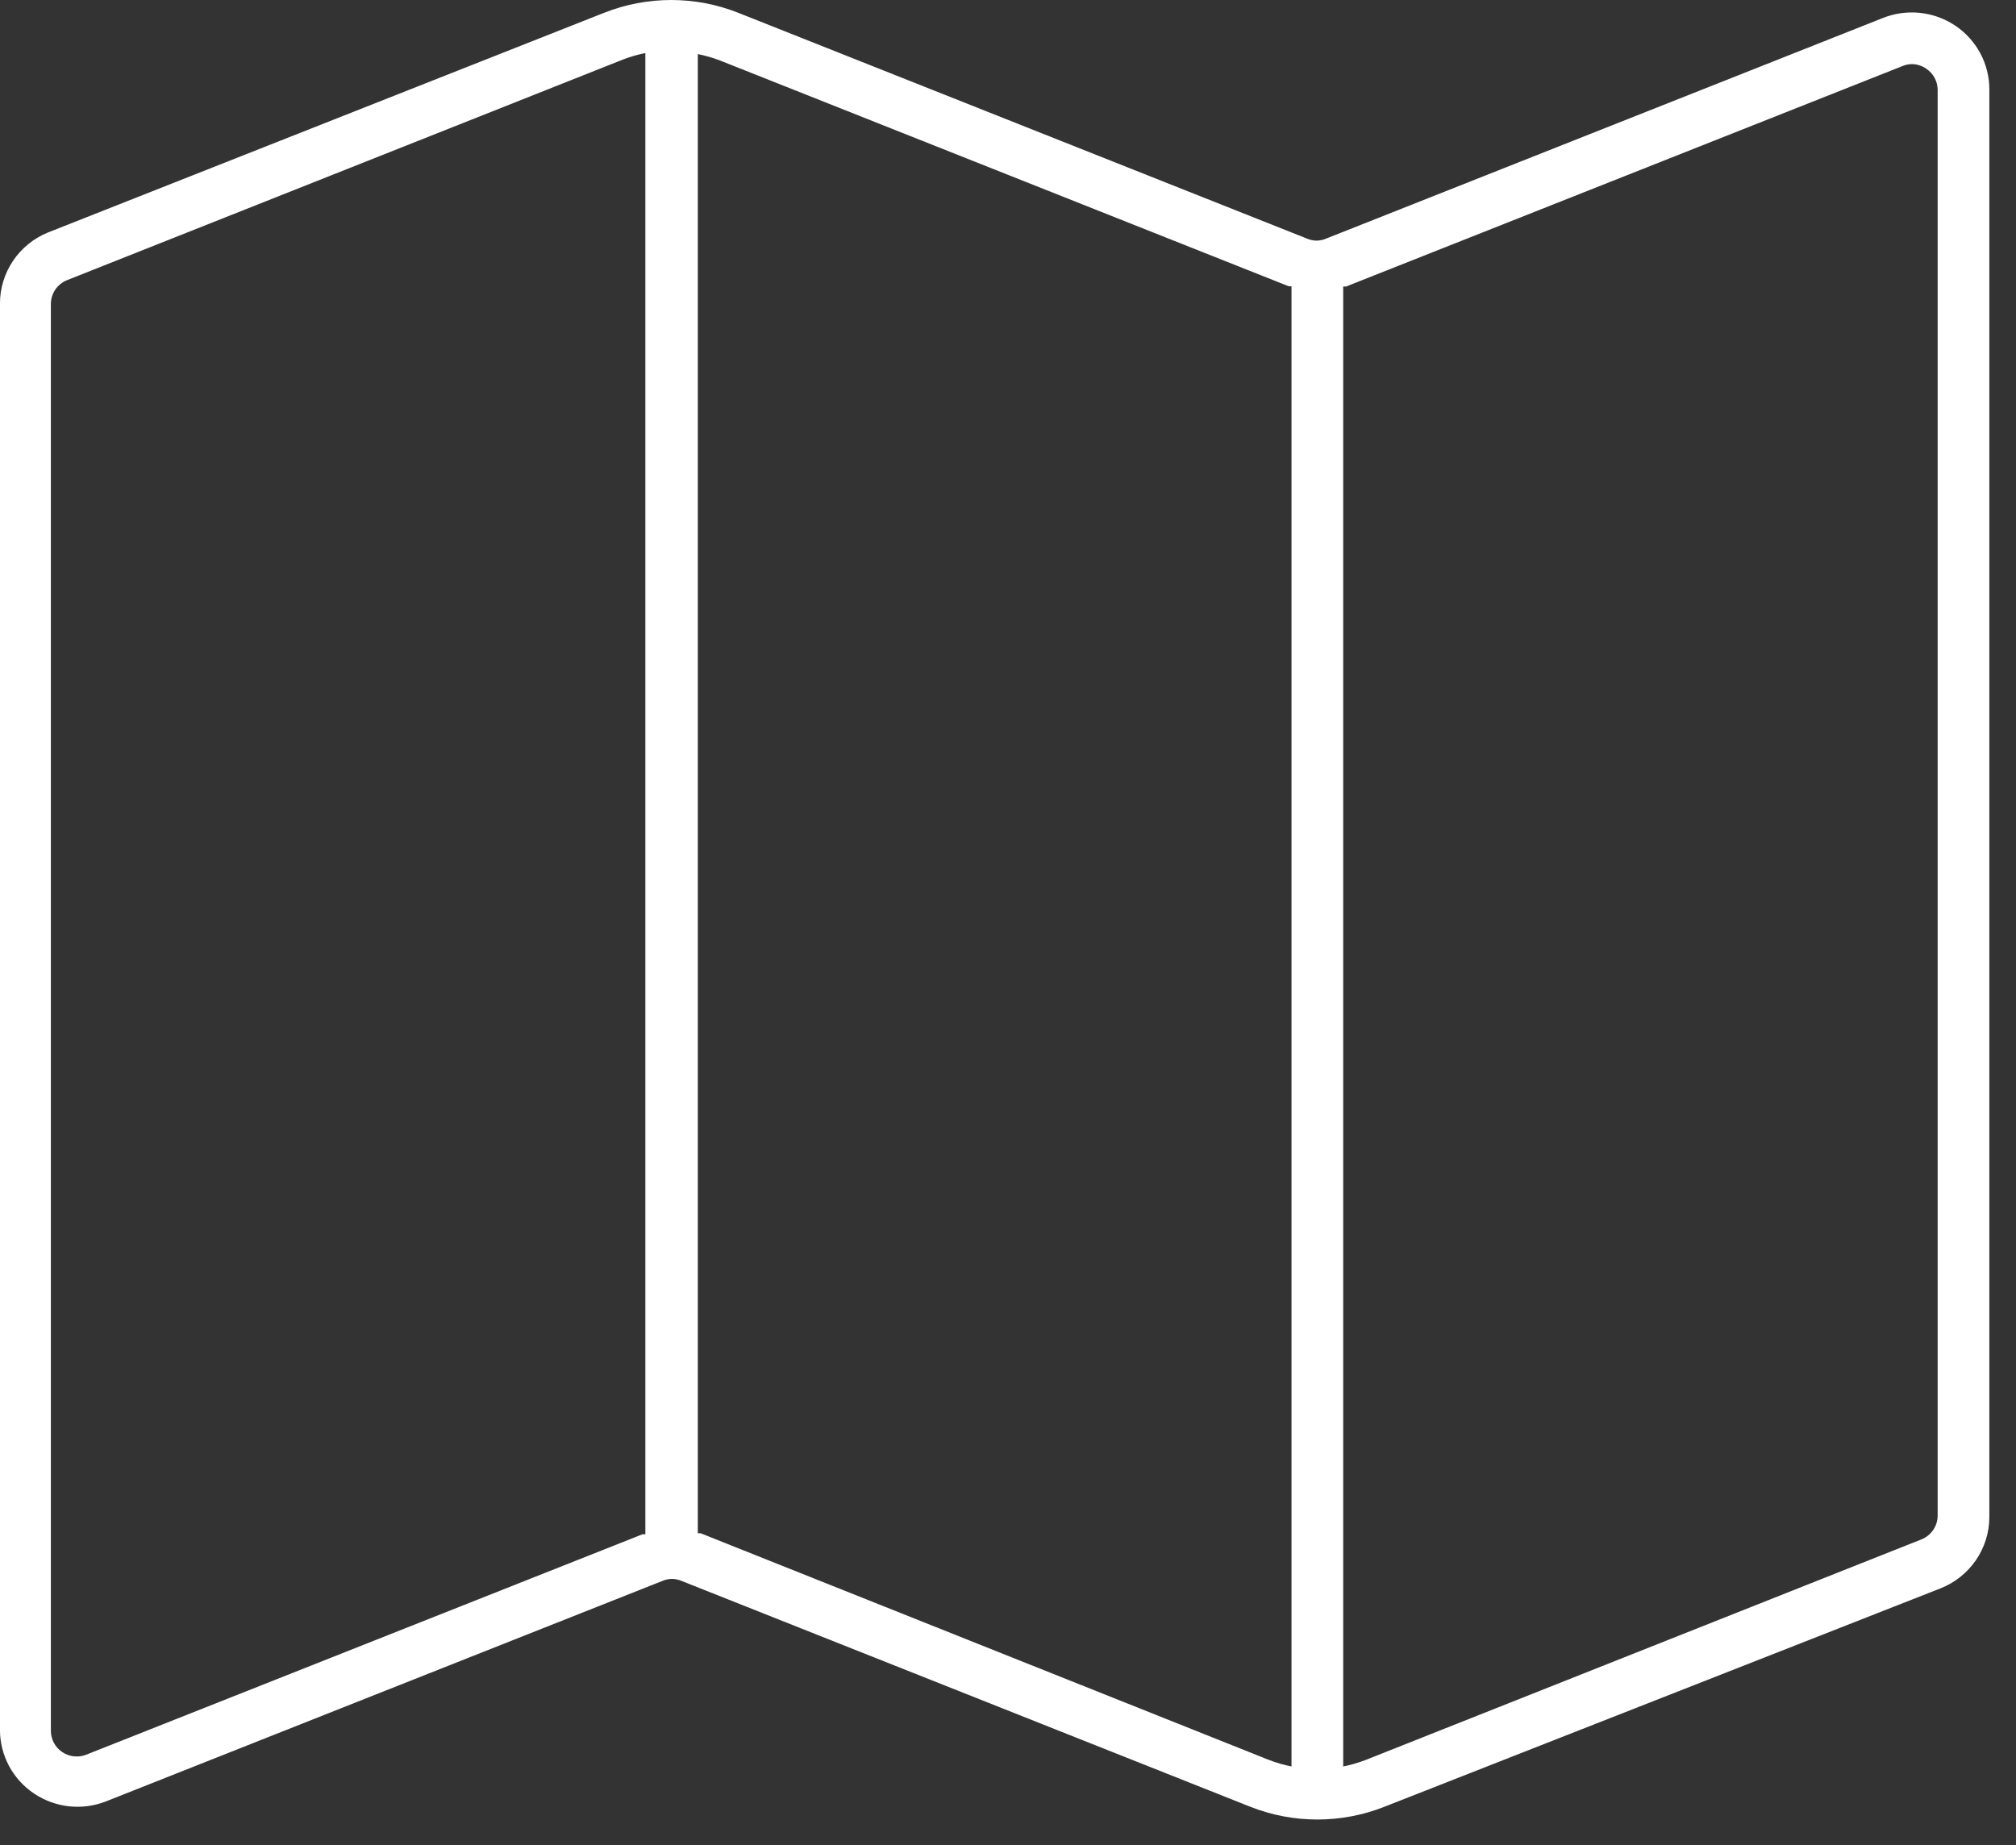 <?xml version="1.0" encoding="UTF-8"?>
<svg width="59px" height="54px" viewBox="0 0 59 54" version="1.1" xmlns="http://www.w3.org/2000/svg" xmlns:xlink="http://www.w3.org/1999/xlink">
    <rect x="0" y="0" width="59" height="54" fill="#333333" stroke="none"/>
    <!-- Generator: Sketch 57.1 (83088) - https://sketch.com -->
    <title>Shape</title>
    <desc>Created with Sketch.</desc>
    <g id="Tablet-alert" stroke="none" stroke-width="1" fill="none" fill-rule="evenodd">
        <path d="M56.814,6.803 L40.544,0.376 C39.281,-0.125 37.873,-0.125 36.61,0.376 L19.969,6.983 C19.881,7.021 19.786,7.041 19.689,7.043 L19.689,7.043 C19.593,7.041 19.498,7.021 19.41,6.983 L3.132,0.533 C2.43,0.247 1.63,0.328 1.001,0.748 C0.372,1.169 -0.004,1.873 2.82471991e-05,2.626 L2.82471991e-05,44.401 C0.002,45.32 0.568,46.145 1.43,46.486 L17.7,52.876 C18.963,53.376 20.371,53.376 21.633,52.876 L38.274,46.268 C38.363,46.231 38.458,46.21 38.554,46.208 L38.554,46.208 C38.651,46.21 38.746,46.231 38.834,46.268 L55.112,52.718 C55.81,52.994 56.601,52.909 57.223,52.491 C57.846,52.074 58.219,51.378 58.221,50.633 L58.221,8.888 C58.223,7.974 57.667,7.15 56.814,6.803 Z M1.989,45.053 C1.704,44.94 1.516,44.668 1.513,44.363 L1.513,2.626 C1.515,2.379 1.639,2.149 1.846,2.011 C1.97,1.924 2.118,1.877 2.269,1.876 C2.366,1.878 2.461,1.898 2.549,1.936 L18.827,8.386 L18.91,8.386 L18.91,51.698 C18.689,51.654 18.471,51.591 18.26,51.511 L1.989,45.053 Z M21.074,51.511 C20.863,51.591 20.645,51.654 20.423,51.698 L20.423,8.378 L20.506,8.378 L37.147,1.771 C37.358,1.69 37.576,1.627 37.798,1.583 L37.798,44.873 L37.715,44.873 L21.074,51.511 Z M56.731,50.663 C56.729,50.911 56.603,51.141 56.396,51.279 C56.189,51.417 55.926,51.445 55.695,51.353 L39.417,44.903 L39.333,44.903 L39.333,1.553 C39.555,1.597 39.773,1.66 39.984,1.741 L56.254,8.198 C56.54,8.311 56.728,8.583 56.731,8.888 L56.731,50.663 Z" id="Shape" fill="#FFFFFF" fill-rule="nonzero" transform="translate(29.11, 26.626) scale(-1, 1) translate(-29.11, -26.626) "></path>
    </g>
</svg>
